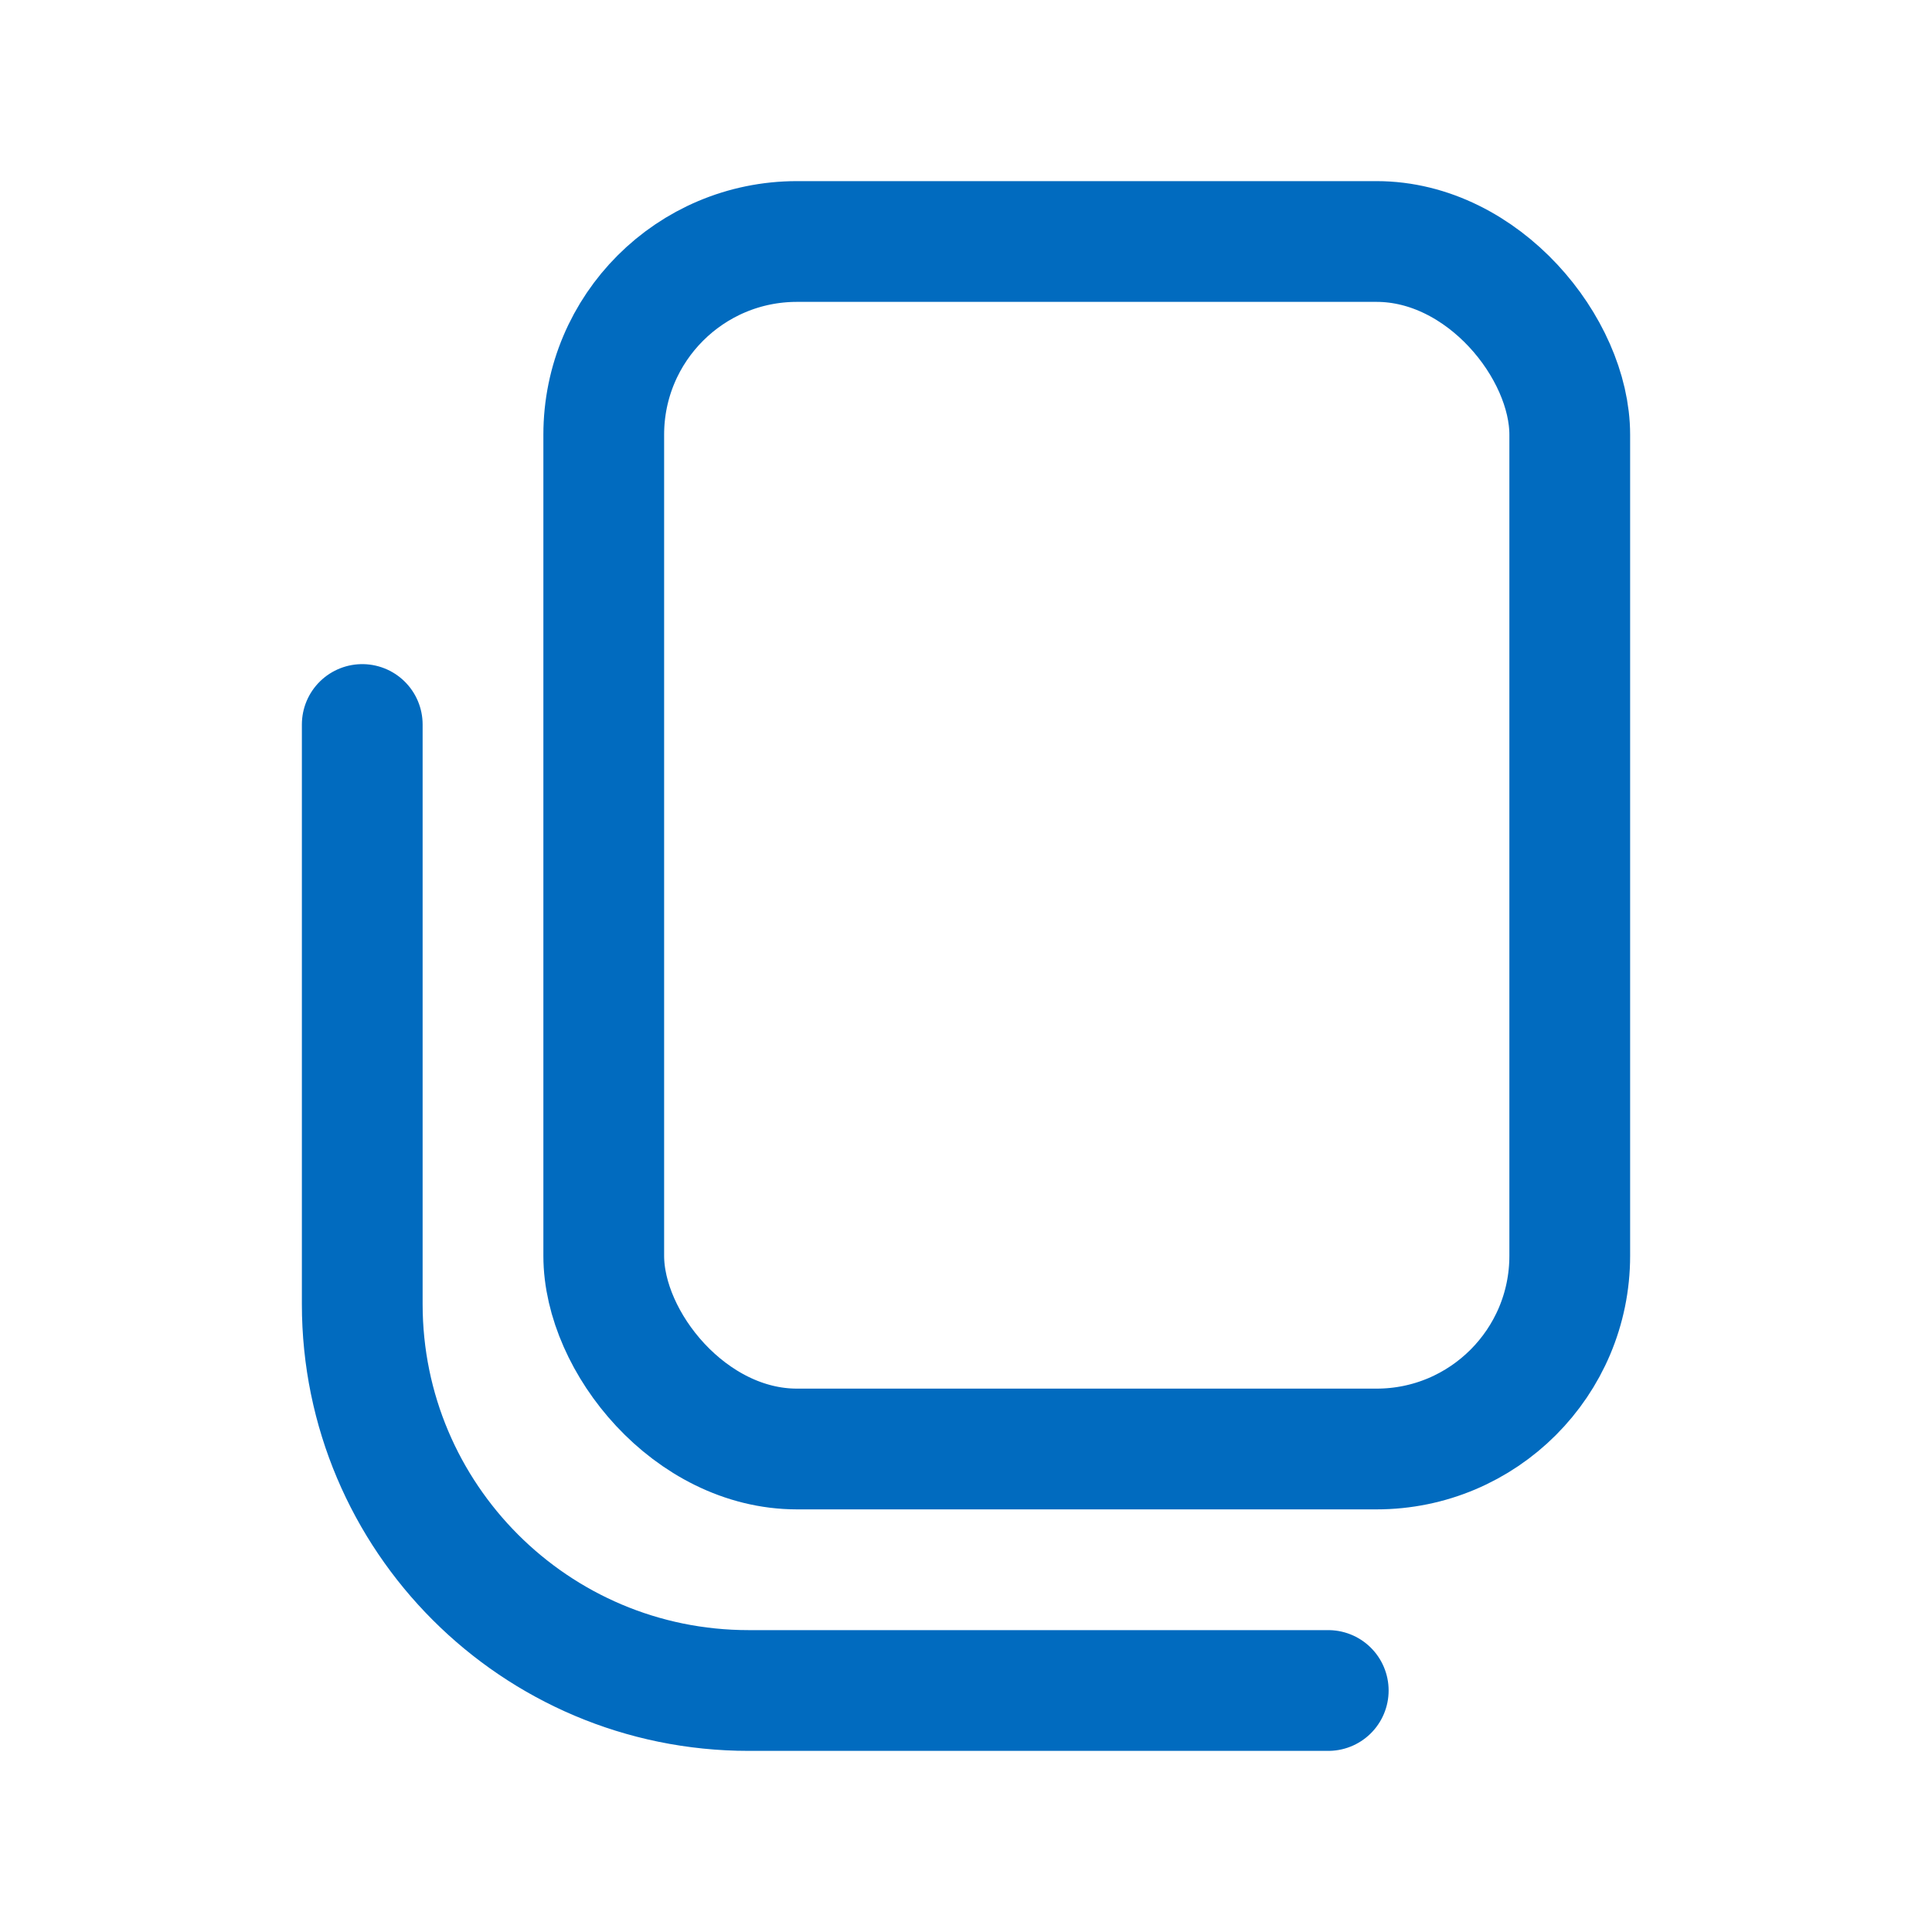 <svg width="20" height="20" viewBox="0 0 20 20" fill="none" xmlns="http://www.w3.org/2000/svg">
<rect x="6.25" y="2.5" width="10" height="12.5" rx="2" stroke="#016BBF" stroke-width="1.25" stroke-linecap="round" stroke-linejoin="round"/>
<path d="M3.75 7.5V13.5C3.75 15.709 5.541 17.5 7.75 17.5H13.75" stroke="#016BBF" stroke-width="1.25" stroke-linecap="round" stroke-linejoin="round"/>
</svg>
